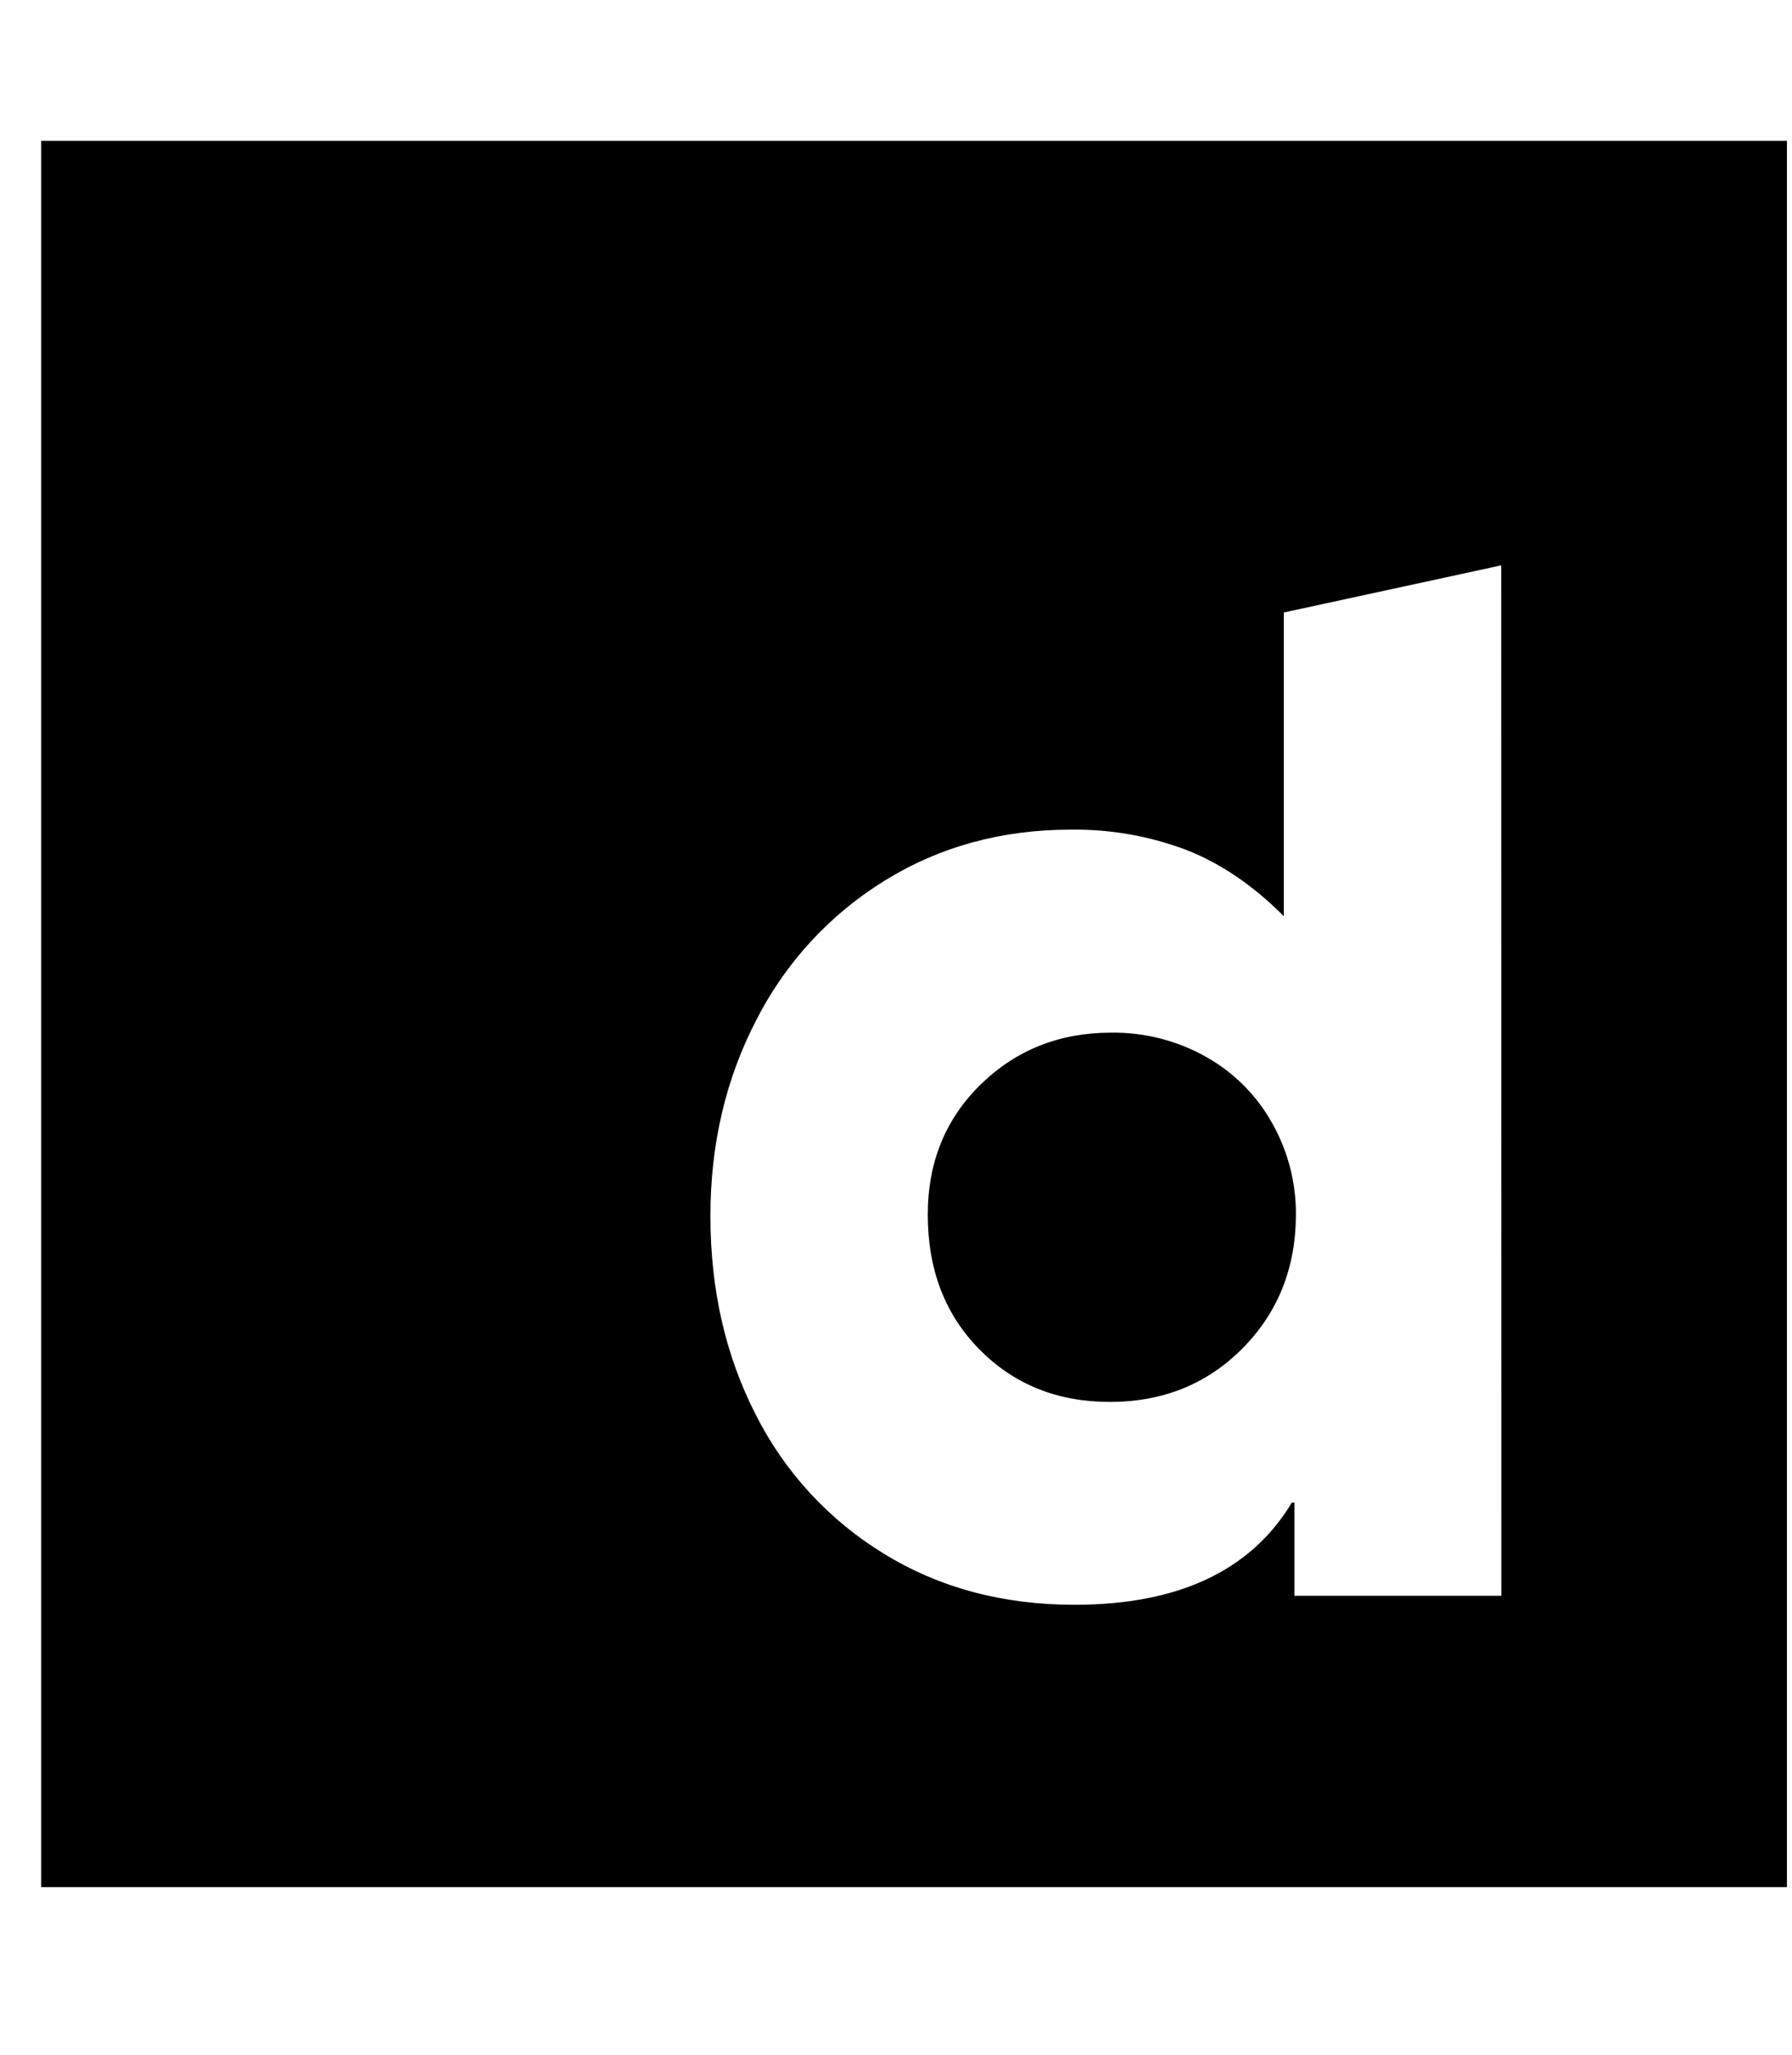 <svg width="41" height="47" viewBox="0 0 41 47" fill="none" xmlns="http://www.w3.org/2000/svg">
<g clip-path="url(#clip0_201_7007)">
<path d="M27.593 24.172C26.931 23.8 26.182 23.609 25.422 23.619C24.243 23.619 23.249 24.013 22.44 24.802C21.631 25.591 21.227 26.584 21.227 27.782C21.227 29.039 21.621 30.067 22.411 30.866C23.2 31.665 24.194 32.065 25.391 32.065C26.61 32.065 27.623 31.655 28.432 30.836C29.241 30.017 29.647 28.999 29.65 27.781C29.654 27.048 29.467 26.326 29.106 25.688C28.752 25.053 28.228 24.528 27.593 24.172ZM0.942 3.221V43.163H40.884V3.221H0.942ZM34.35 36.499H29.615V34.369H29.556C28.617 35.927 26.959 36.705 24.583 36.705C22.945 36.705 21.491 36.316 20.224 35.537C18.966 34.77 17.948 33.665 17.287 32.348C16.597 31 16.253 29.488 16.254 27.811C16.254 26.173 16.603 24.68 17.302 23.334C17.969 22.021 18.985 20.917 20.238 20.144C21.497 19.366 22.915 18.976 24.492 18.976C25.398 18.963 26.297 19.12 27.144 19.44C27.933 19.75 28.676 20.255 29.373 20.956V14.009L34.347 12.931L34.35 36.499Z" fill="black"/>
</g>
<defs>
<clipPath id="clip0_201_7007">
<rect width="39.942" height="45.648" fill="white" transform="translate(0.942 0.368)"/>
</clipPath>
</defs>
</svg>
